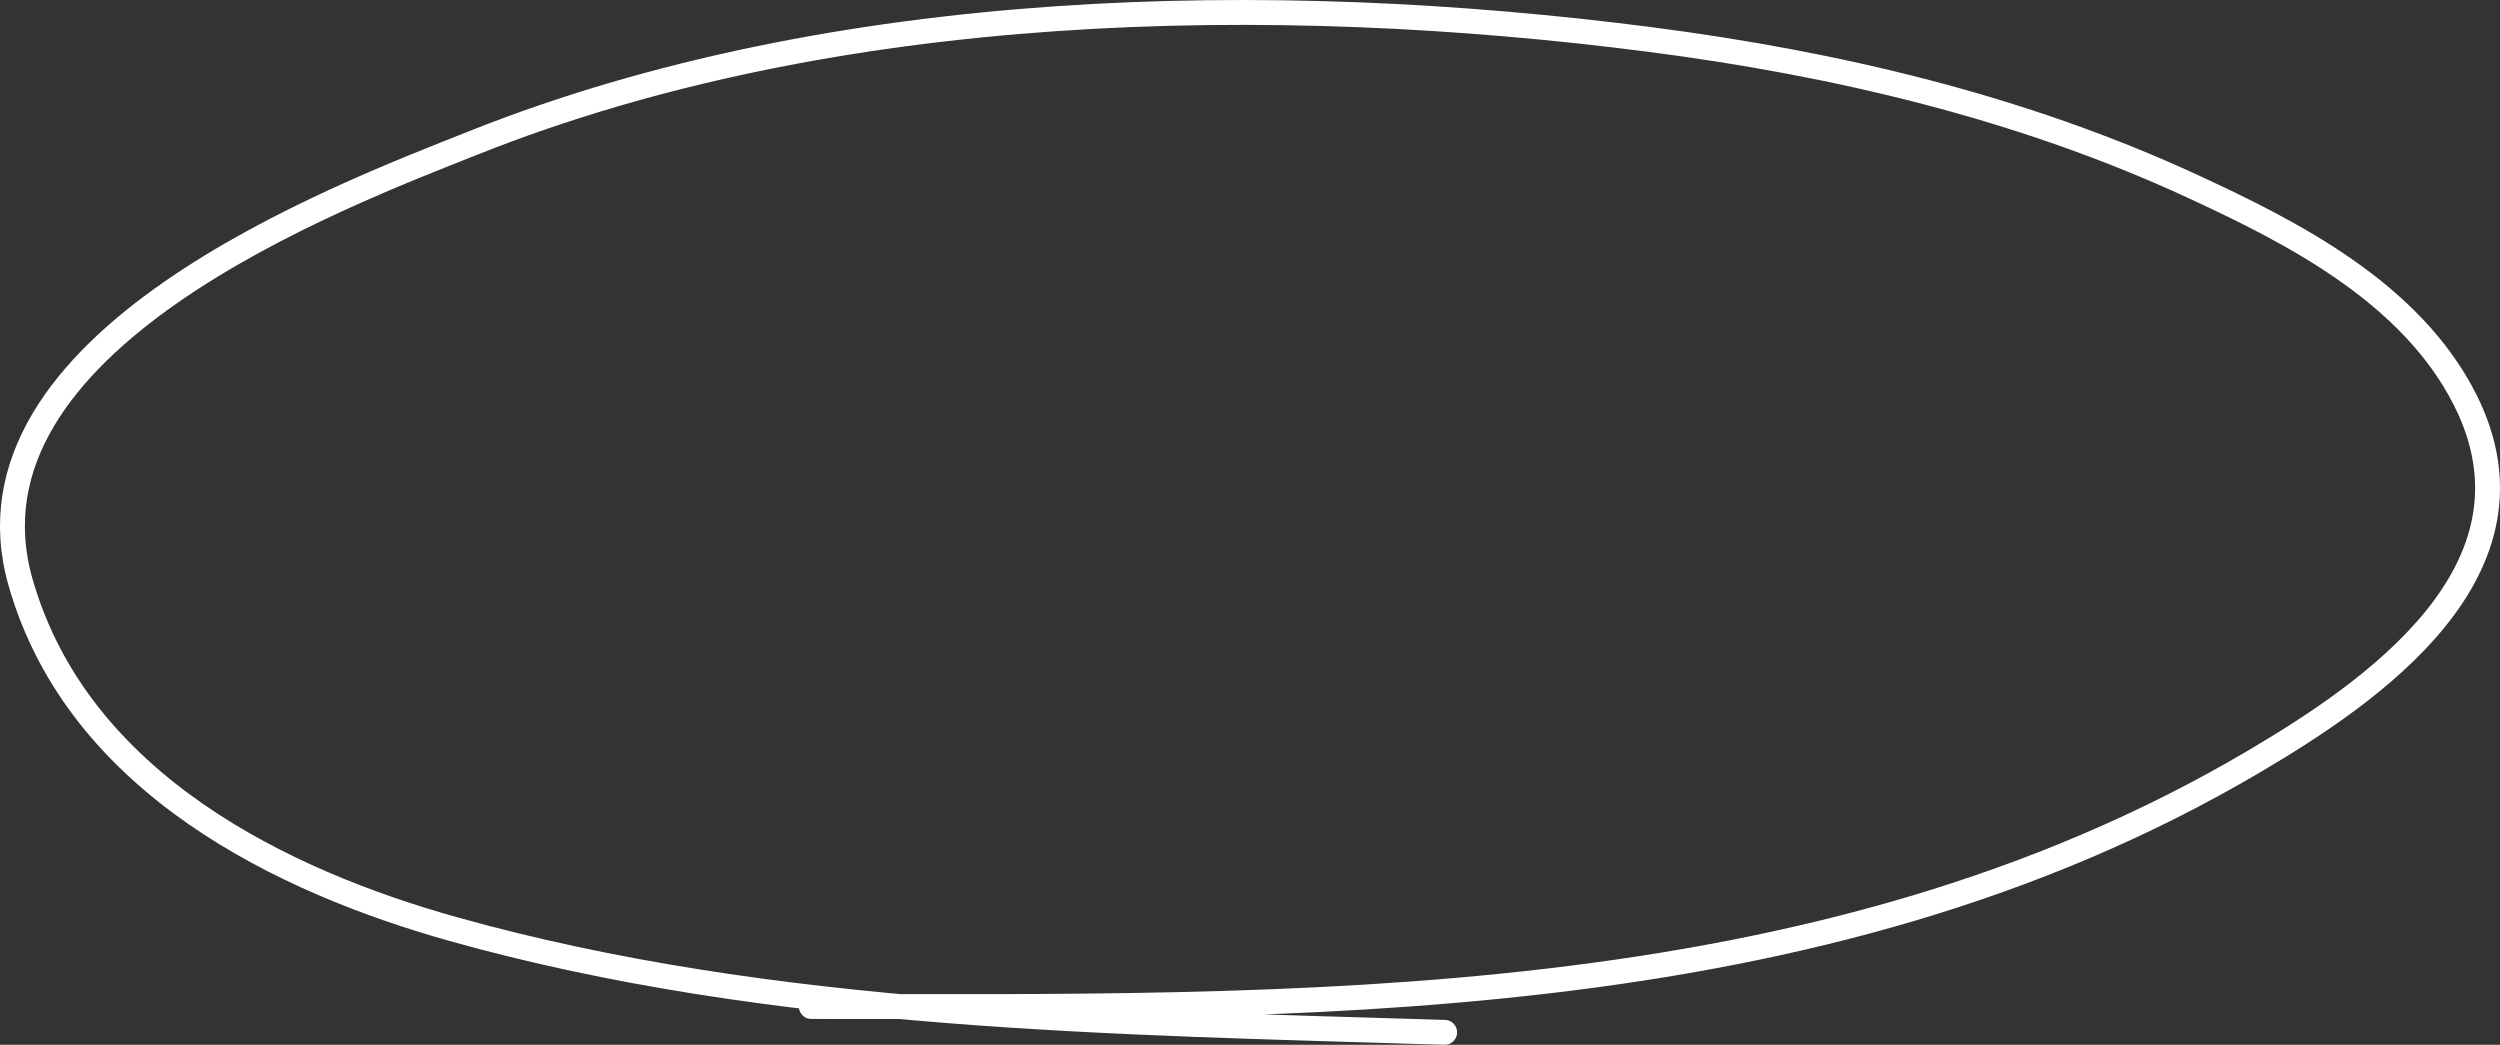 <svg width="201" height="84" viewBox="0 0 201 84" fill="none" xmlns="http://www.w3.org/2000/svg">
<rect x="0" y="0" width="201" height="84" fill="#333333" stroke="none"/>
<path id="Vector 57" d="M65.23 80.924C103.918 80.924 146.039 82.001 181.266 61.198C190.563 55.708 205.123 45.854 198.188 32.13C193.81 23.466 184.166 18.628 176.328 15C162.475 8.586 147.503 5.097 132.661 3.176C102.267 -0.756 67.211 -0.12 38.073 11.482C27.215 15.805 -3.892 27.476 1.657 46.837C6.314 63.083 22.933 70.912 36.427 74.695C62.168 81.911 89.783 82.179 116.15 83" stroke="white" stroke-width="2" stroke-linecap="round"/>
</svg>
